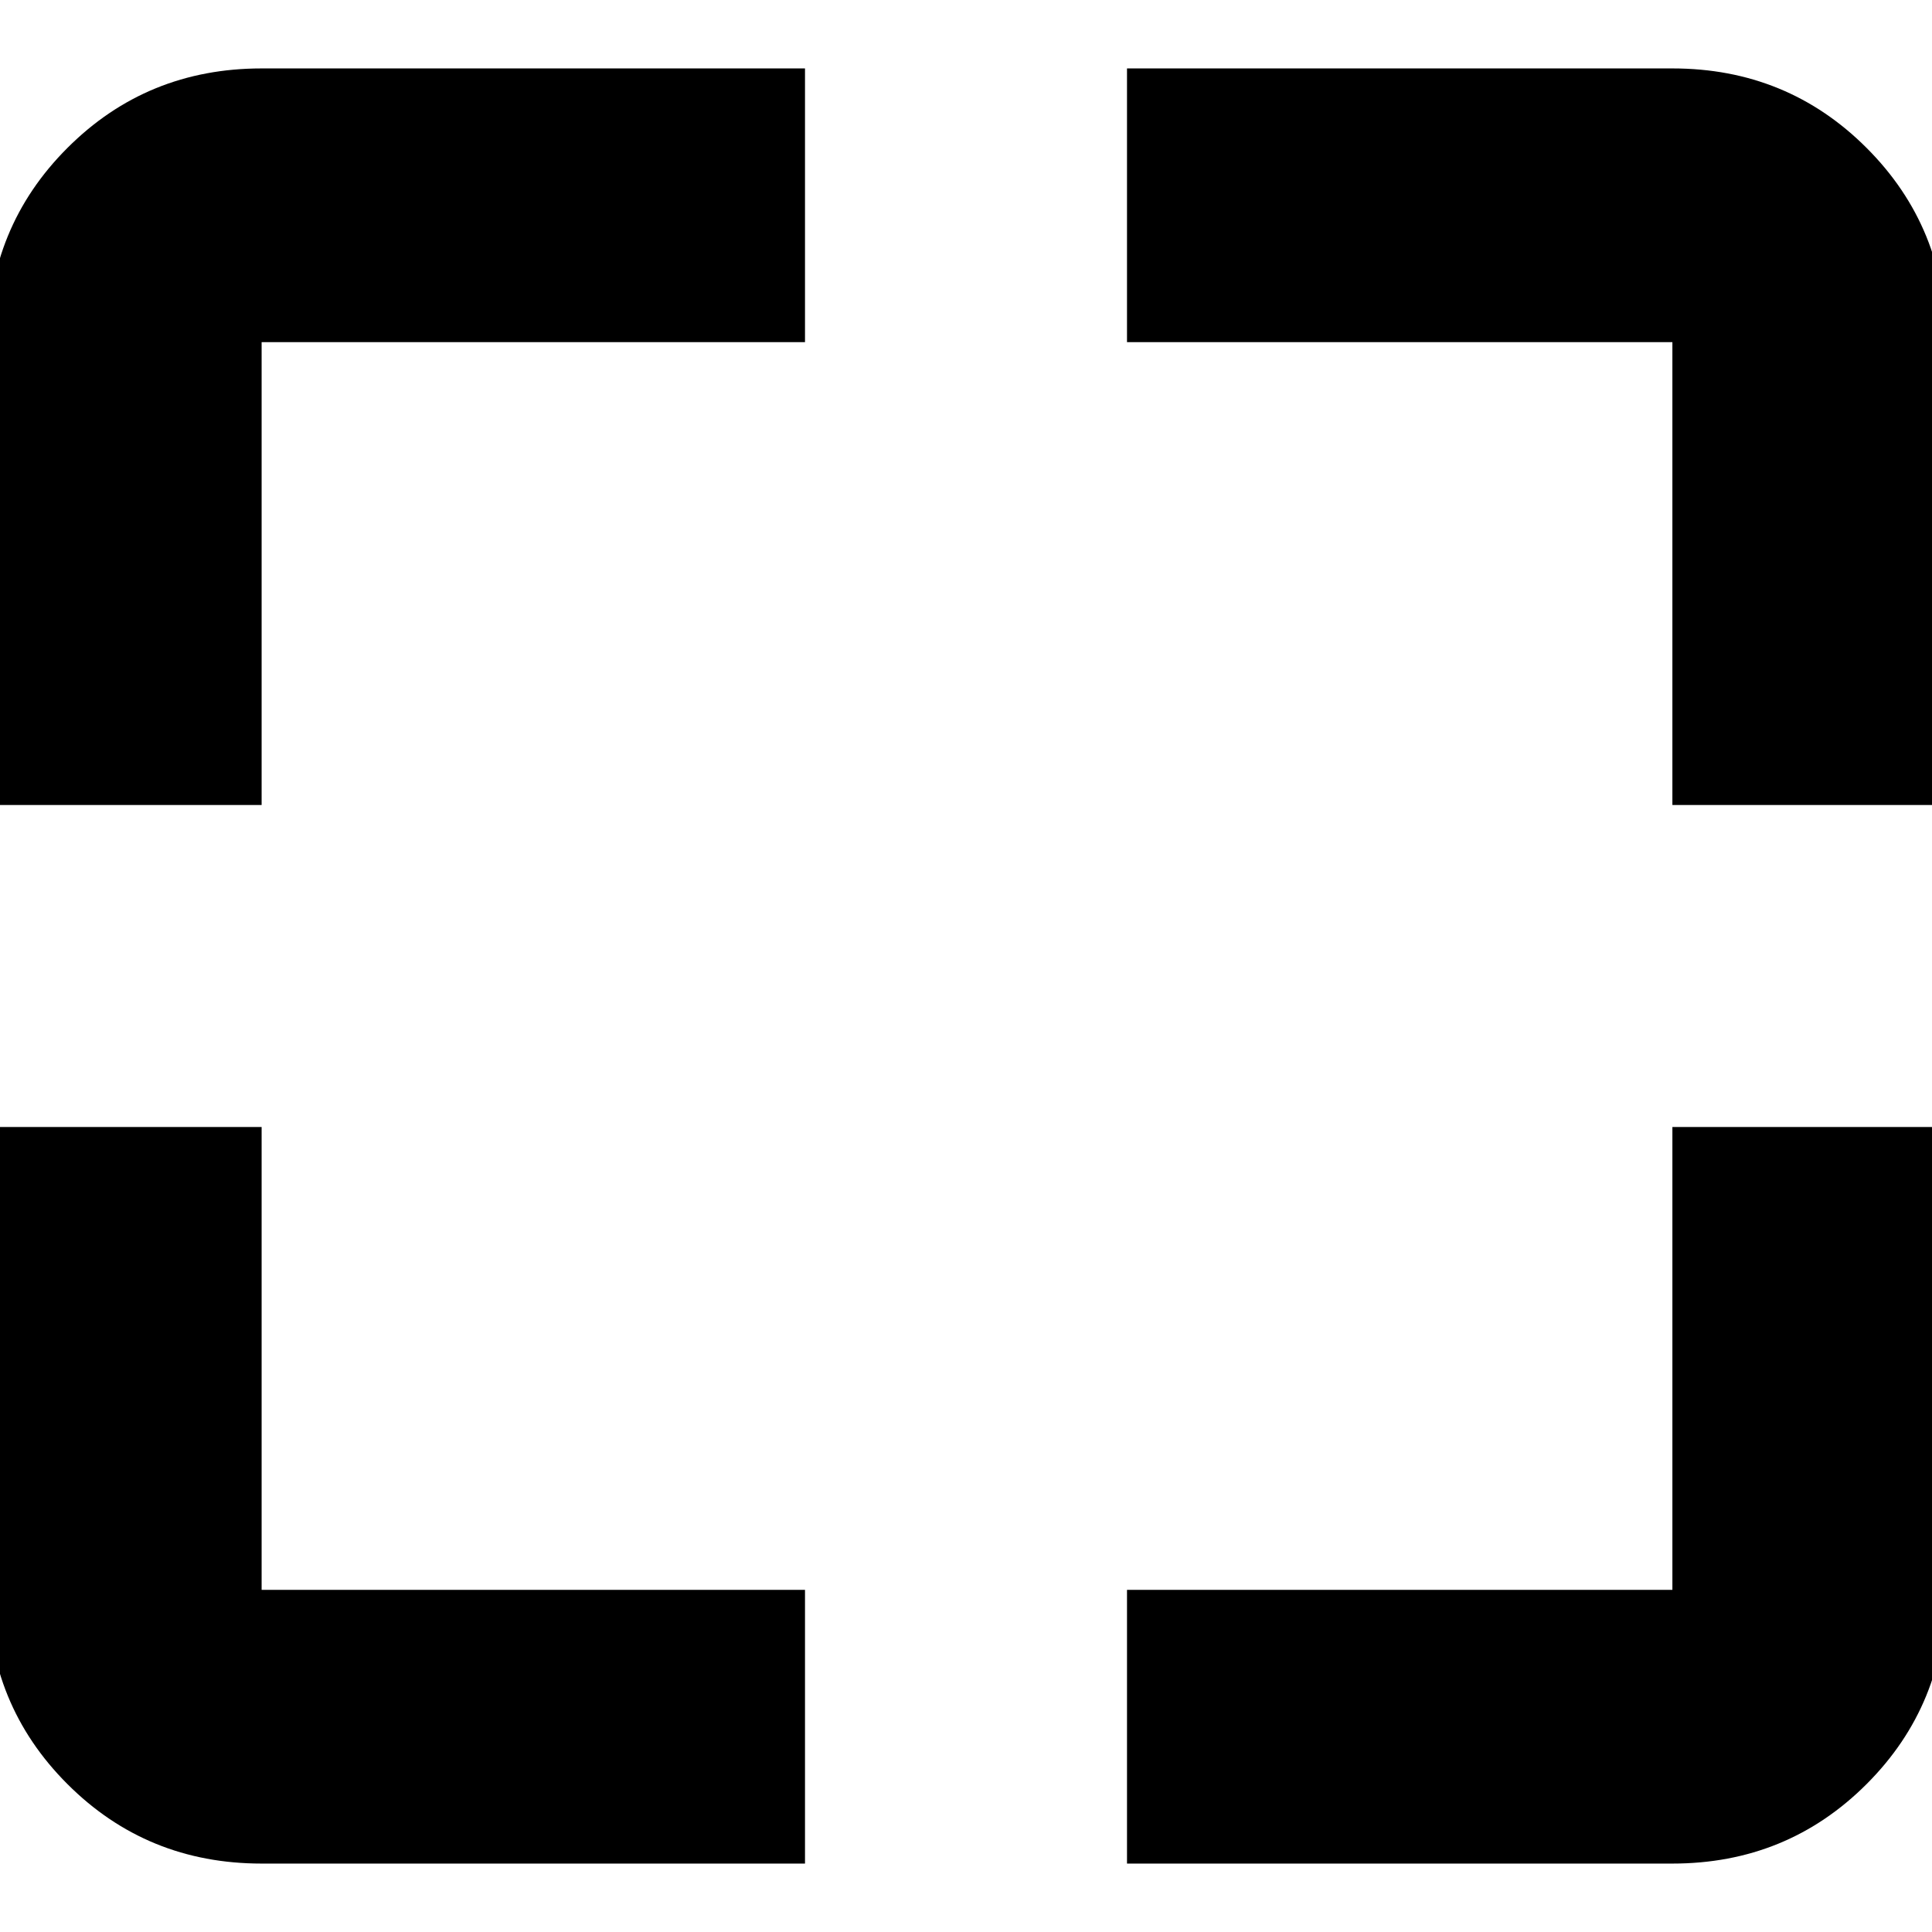 <svg xmlns="http://www.w3.org/2000/svg" height="24" viewBox="0 -960 960 960" width="24"><path d="M400-34H130q-57 0-96.5-39.5T-6-170v-230h136v230h270v136Zm160 0v-136h271v-230h136v230q0 57-39.5 96.5T831-34H560ZM-6-560v-230q0-57 39.5-96.5T130-926h270v136H130v230H-6Zm837 0v-230H560v-136h271q57 0 96.5 39.5T967-790v230H831Z"/></svg>